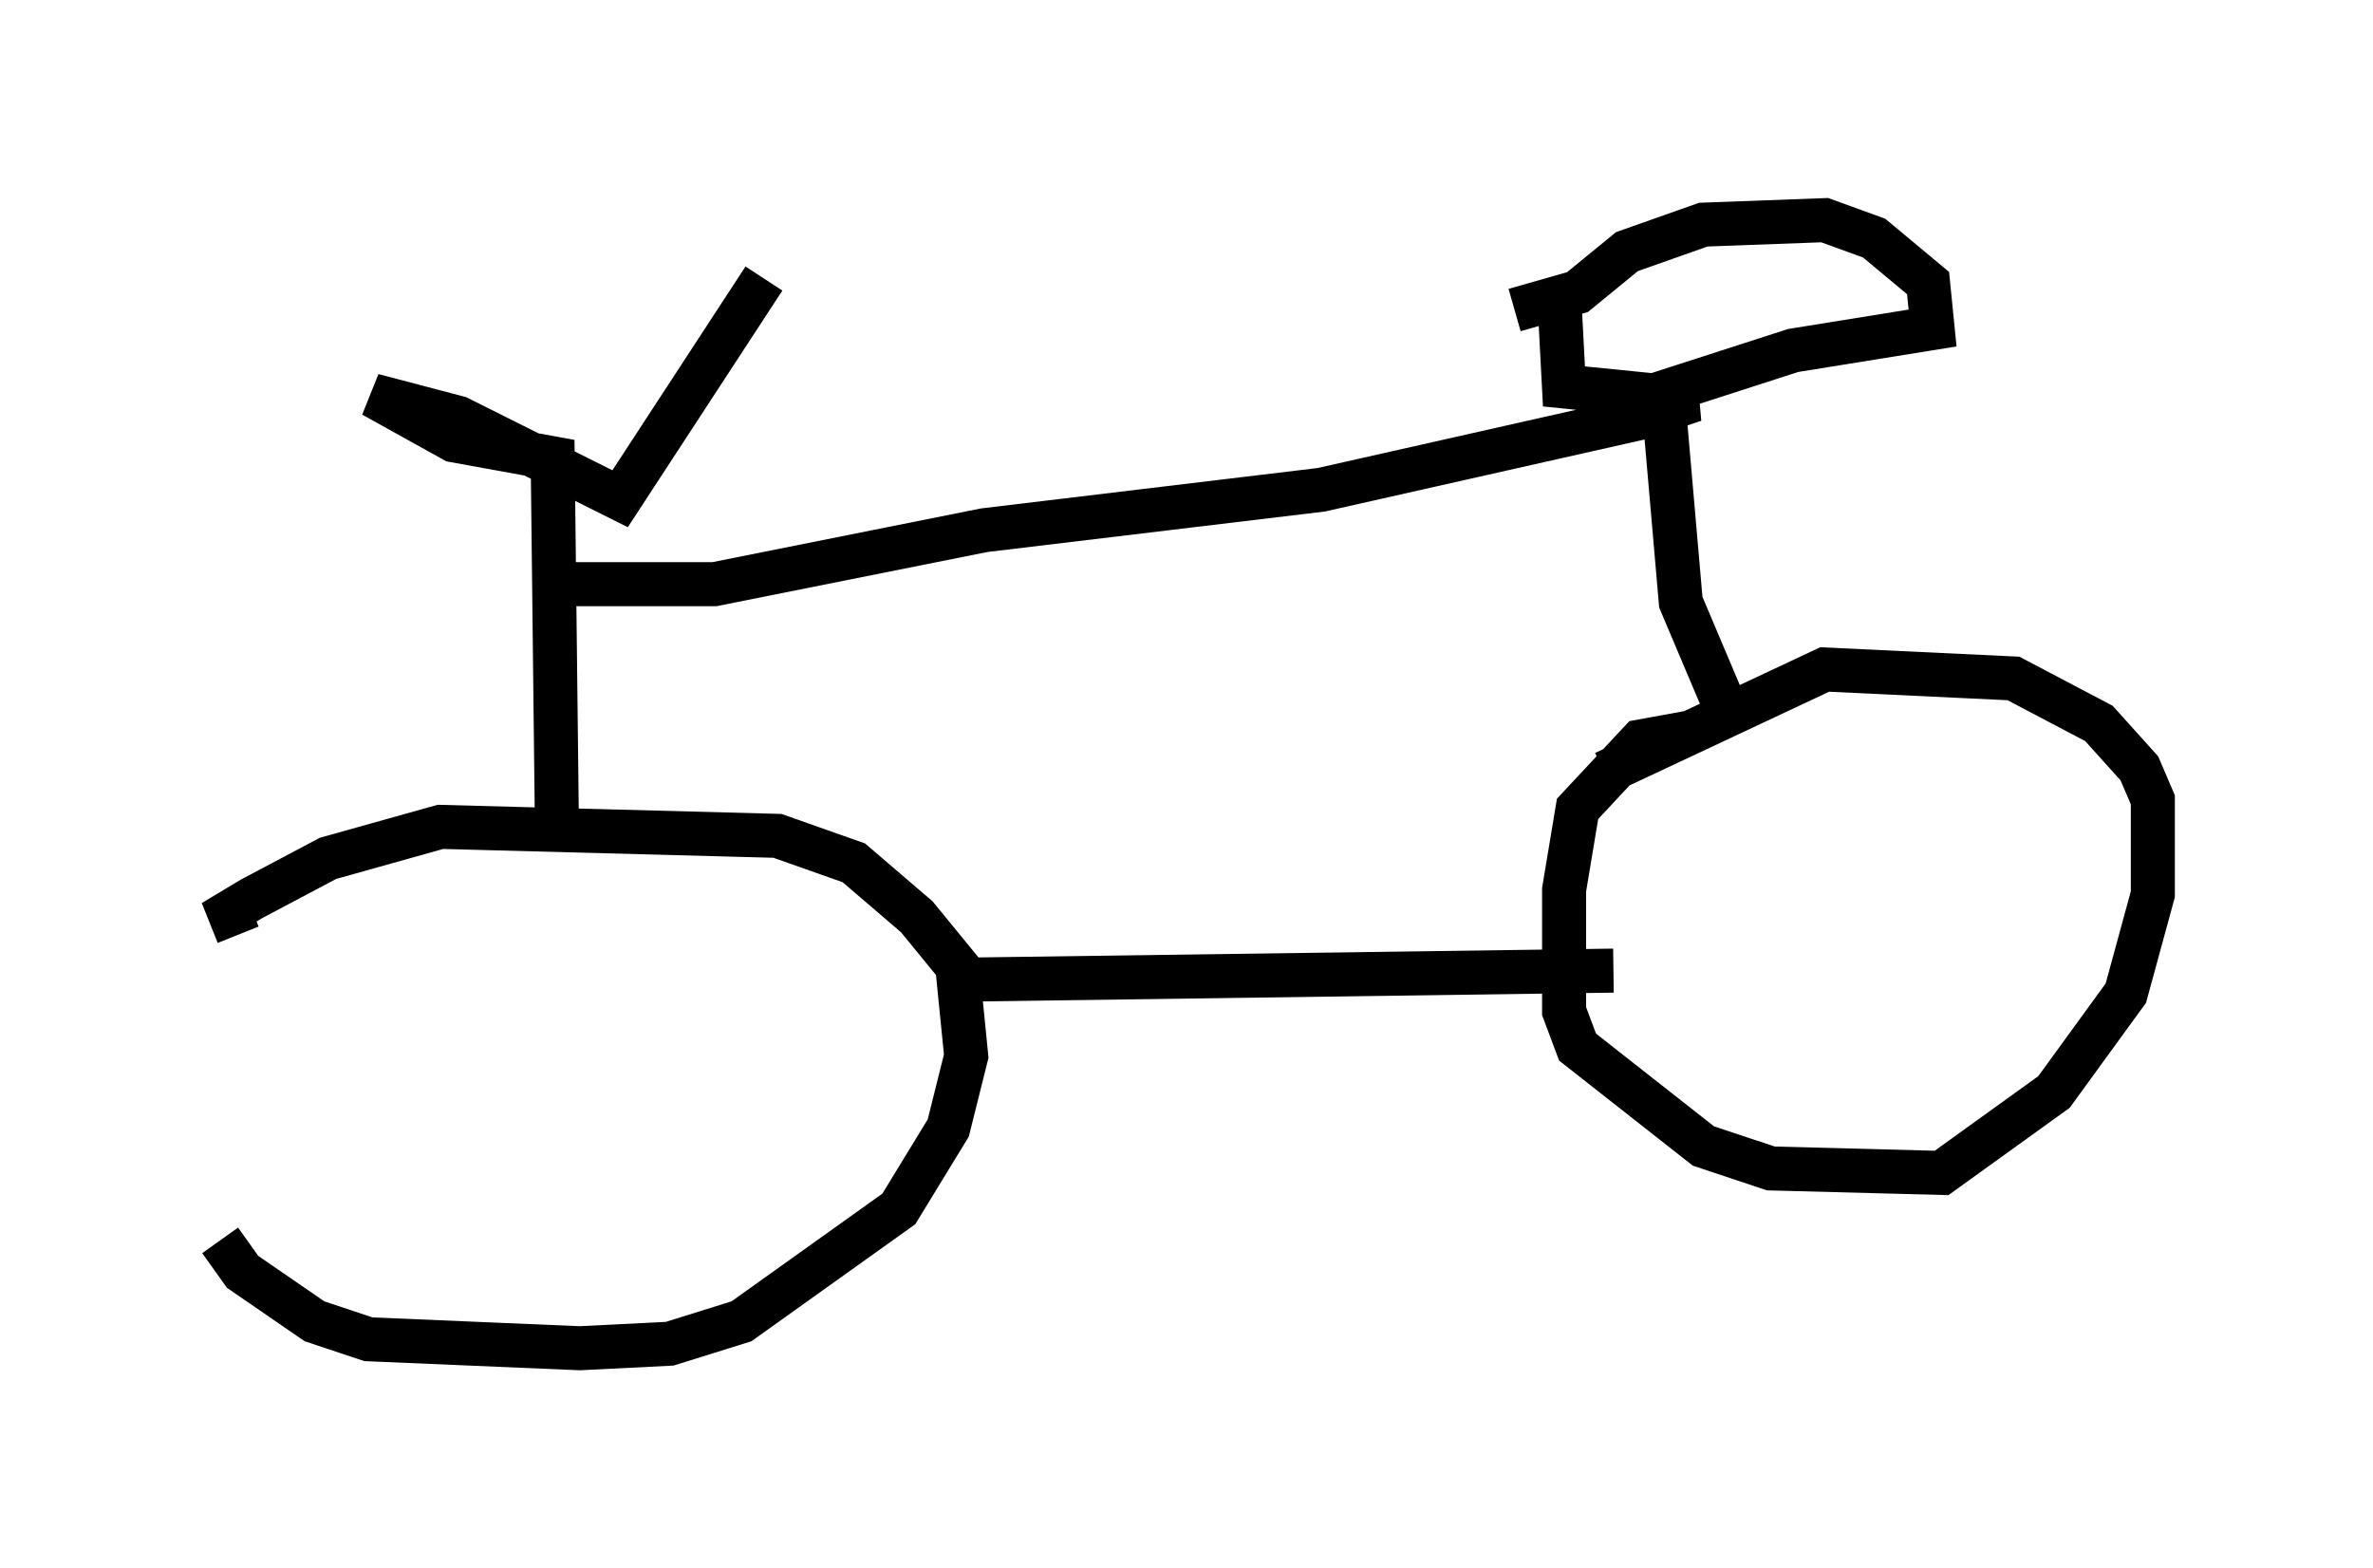 <?xml version="1.0" encoding="utf-8" ?>
<svg baseProfile="full" height="35.623" version="1.1" width="53.896" xmlns="http://www.w3.org/2000/svg" xmlns:ev="http://www.w3.org/2001/xml-events" xmlns:xlink="http://www.w3.org/1999/xlink"><defs /><rect fill="white" height="35.623" width="53.896" x="0" y="0" /><path d="M5.204, 21.027 m-0.204, 7.146 l0.51, 0.715 1.633, 1.123 l1.225, 0.408 4.798, 0.204 l2.042, -0.102 1.633, -0.51 l3.573, -2.552 1.123, -1.838 l0.408, -1.633 -0.204, -2.042 l-0.919, -1.123 -1.429, -1.225 l-1.735, -0.613 -7.656, -0.204 l-2.552, 0.715 -1.735, 0.919 l-0.51, 0.306 0.204, 0.51 m32.973, -4.594 l-1.123, 0.204 -1.429, 1.531 l-0.306, 1.838 0.0, 2.756 l0.306, 0.817 2.858, 2.246 l1.531, 0.51 3.879, 0.102 l2.552, -1.838 1.633, -2.246 l0.613, -2.246 0.0, -2.144 l-0.306, -0.715 -0.919, -1.021 l-1.94, -1.021 -4.288, -0.204 l-5.002, 2.348 m-14.496, 4.696 l14.7, -0.204 m-23.99, -2.756 l-0.102, -8.881 -2.246, -0.408 l-1.838, -1.021 1.94, 0.51 l3.675, 1.838 3.267, -5.002 m-4.594, 6.942 l3.471, 0.0 6.125, -1.225 l7.656, -0.919 7.248, -1.633 l1.225, -0.408 -0.715, -0.102 m0.0, 0.0 l0.408, 4.696 1.123, 2.654 m-3.879, -9.494 l0.102, 1.94 2.042, 0.204 l3.165, -1.021 3.165, -0.51 l-0.102, -1.021 -1.225, -1.021 l-1.123, -0.408 -2.756, 0.102 l-1.735, 0.613 -1.123, 0.919 l-1.429, 0.408 " fill="none" stroke="black" stroke-width="1" /></svg>
